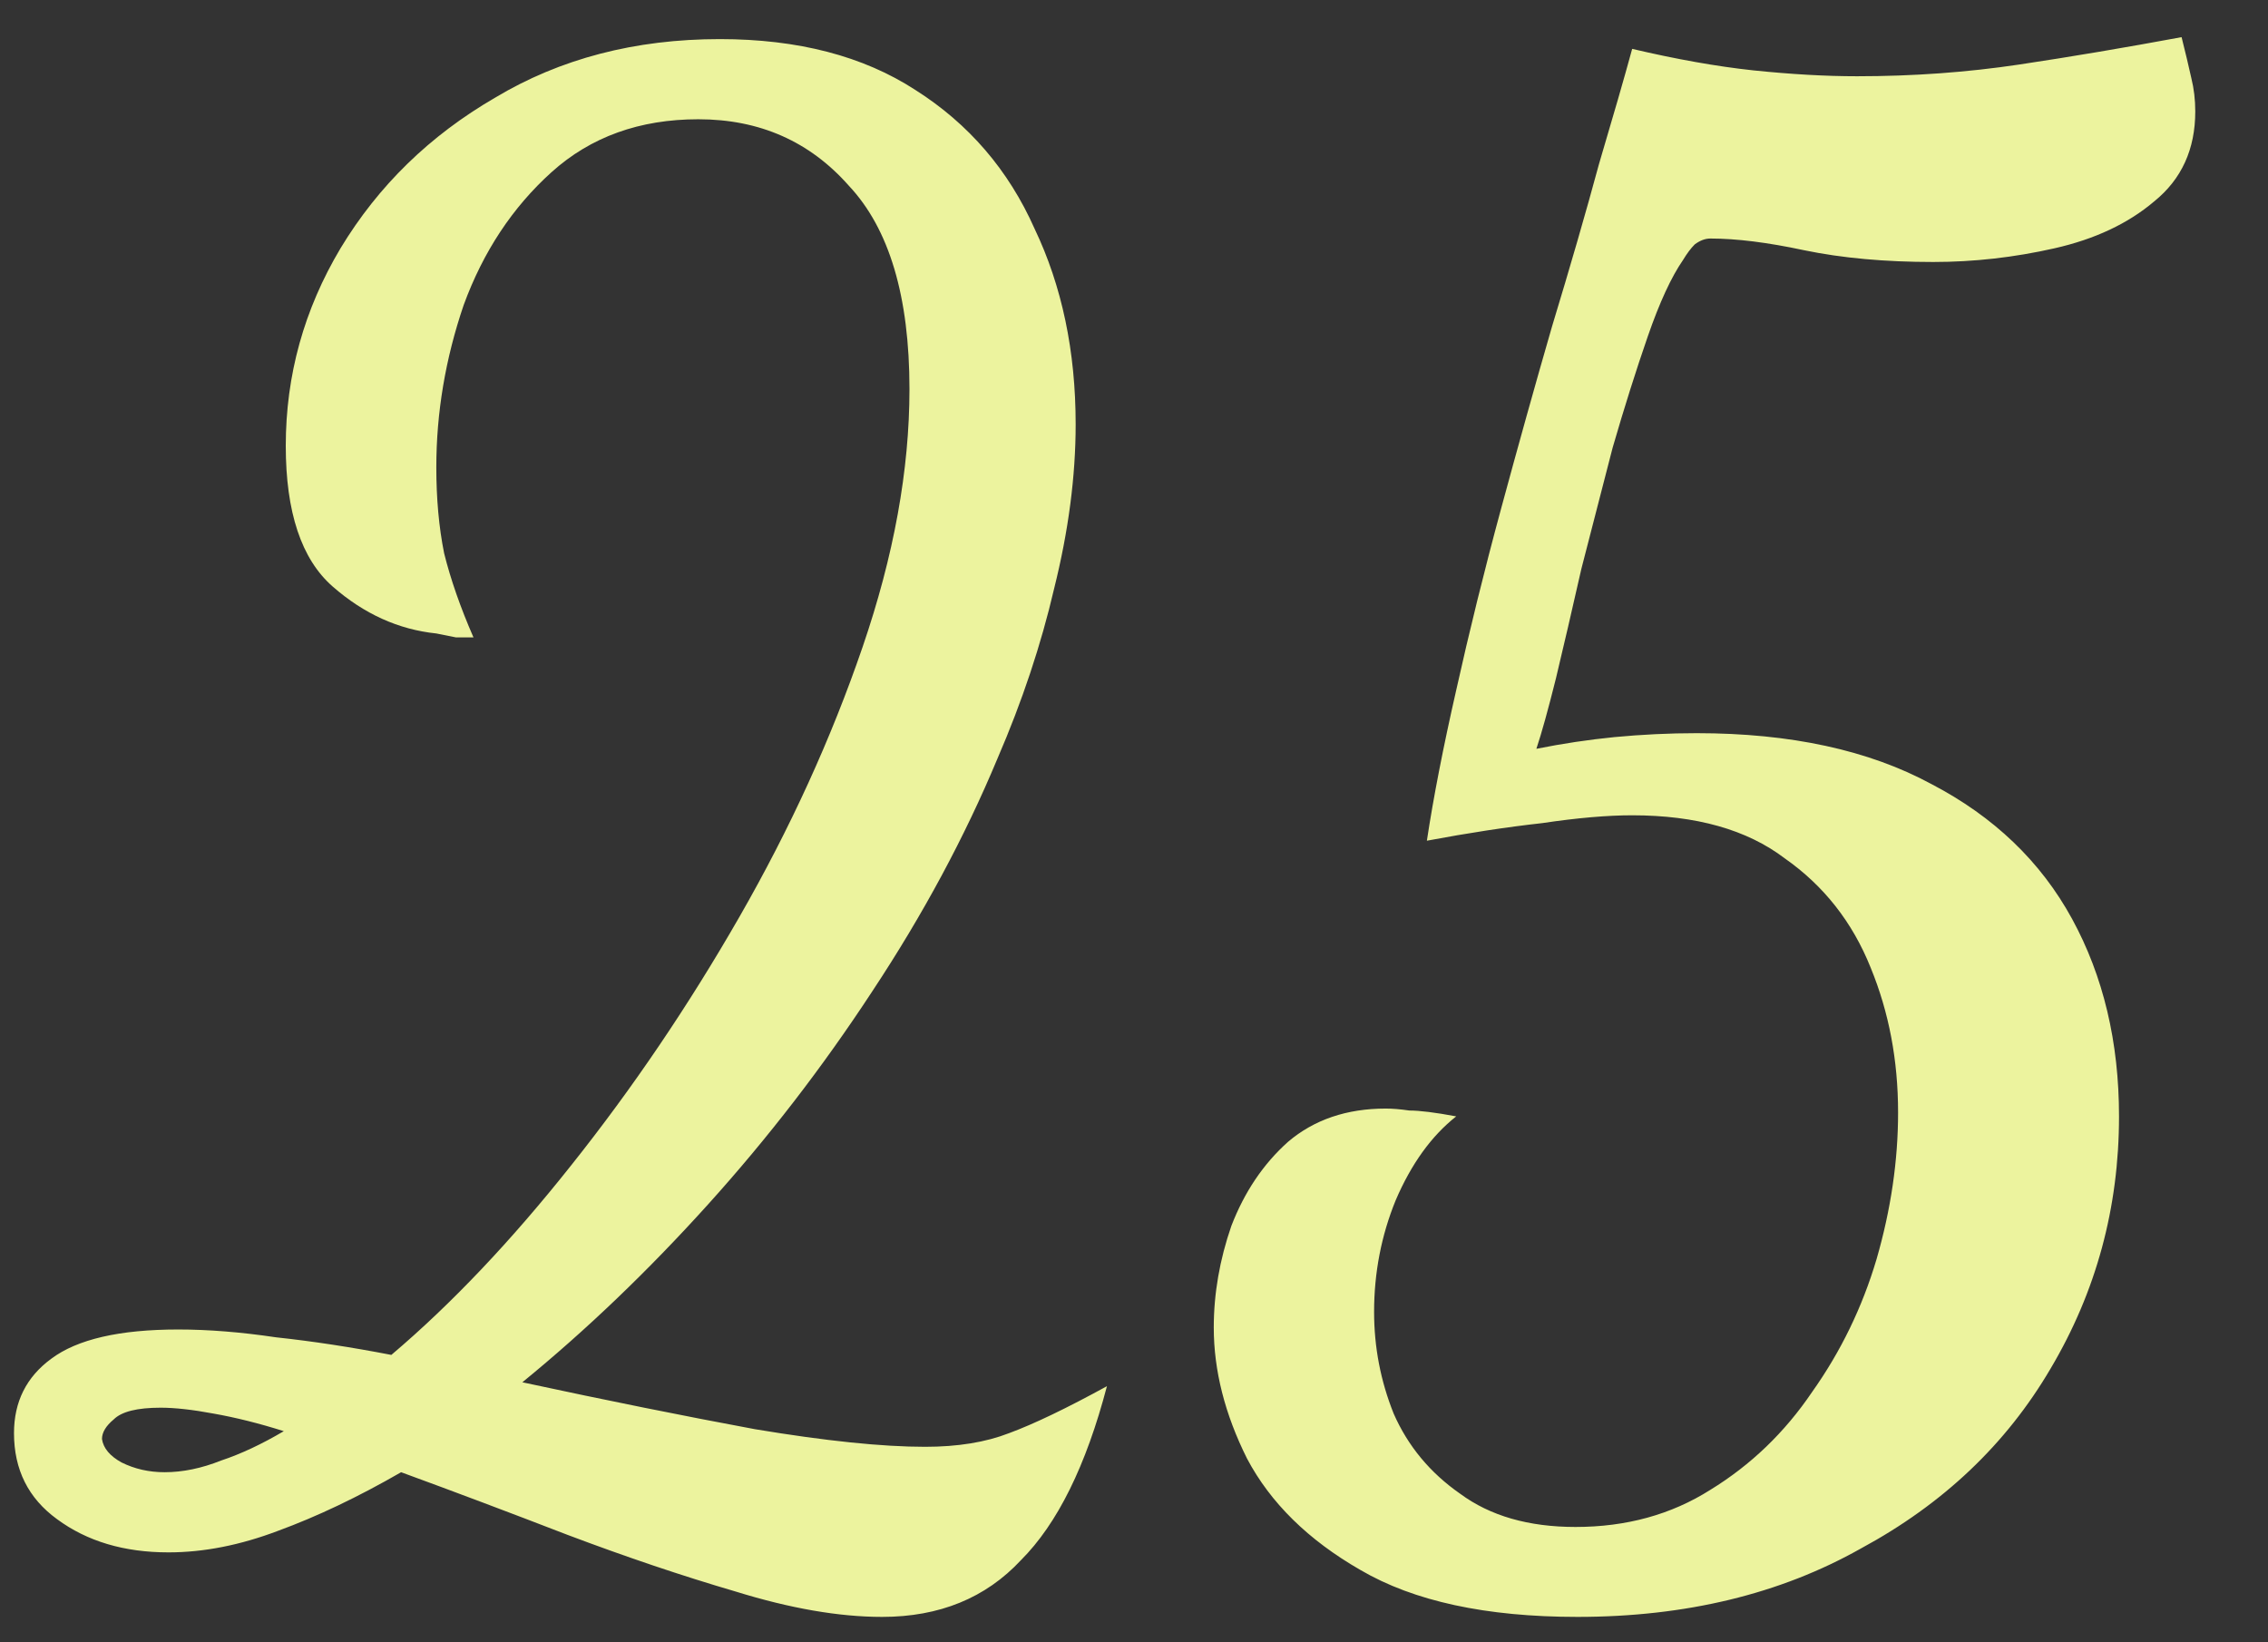 <svg width="29" height="21" viewBox="0 0 29 21" fill="none" xmlns="http://www.w3.org/2000/svg">
<rect x="0" y="0" width="29" height="21" fill="#333333" stroke="none"/>
<path d="M11.279 20.675C10.729 20.675 10.104 20.567 9.404 20.35C8.721 20.15 8.004 19.908 7.254 19.625C6.521 19.342 5.812 19.075 5.129 18.825C4.579 19.142 4.054 19.392 3.554 19.575C3.071 19.758 2.604 19.85 2.154 19.85C1.587 19.85 1.112 19.708 0.729 19.425C0.362 19.158 0.179 18.792 0.179 18.325C0.179 17.925 0.337 17.608 0.654 17.375C0.987 17.125 1.529 17 2.279 17C2.662 17 3.079 17.033 3.529 17.1C3.996 17.15 4.487 17.225 5.004 17.325C5.771 16.675 6.537 15.867 7.304 14.9C8.087 13.917 8.804 12.858 9.454 11.725C10.104 10.592 10.629 9.442 11.029 8.275C11.429 7.108 11.629 6.008 11.629 4.975C11.629 3.792 11.371 2.925 10.854 2.375C10.354 1.808 9.712 1.525 8.929 1.525C8.179 1.525 7.554 1.75 7.054 2.2C6.554 2.65 6.179 3.217 5.929 3.9C5.696 4.583 5.579 5.275 5.579 5.975C5.579 6.375 5.612 6.742 5.679 7.075C5.762 7.408 5.887 7.767 6.054 8.15C5.987 8.15 5.912 8.15 5.829 8.15C5.746 8.133 5.662 8.117 5.579 8.1C5.096 8.05 4.654 7.85 4.254 7.5C3.854 7.15 3.654 6.55 3.654 5.7C3.654 4.8 3.887 3.958 4.354 3.175C4.837 2.375 5.496 1.733 6.329 1.25C7.162 0.75 8.121 0.5 9.204 0.5C10.204 0.5 11.037 0.717 11.704 1.15C12.387 1.583 12.896 2.175 13.229 2.925C13.579 3.658 13.754 4.492 13.754 5.425C13.754 6.092 13.662 6.792 13.479 7.525C13.312 8.242 13.071 8.967 12.754 9.7C12.337 10.7 11.804 11.692 11.154 12.675C10.521 13.642 9.821 14.55 9.054 15.4C8.287 16.25 7.496 17.008 6.679 17.675C7.762 17.908 8.754 18.108 9.654 18.275C10.554 18.425 11.279 18.5 11.829 18.5C12.246 18.5 12.604 18.442 12.904 18.325C13.221 18.208 13.637 18.008 14.154 17.725C13.887 18.742 13.521 19.483 13.054 19.95C12.604 20.433 12.012 20.675 11.279 20.675ZM2.104 18.825C2.337 18.825 2.579 18.775 2.829 18.675C3.079 18.592 3.346 18.467 3.629 18.3C3.312 18.2 3.012 18.125 2.729 18.075C2.462 18.025 2.237 18 2.054 18C1.754 18 1.554 18.05 1.454 18.15C1.354 18.233 1.304 18.317 1.304 18.4C1.321 18.517 1.404 18.617 1.554 18.7C1.721 18.783 1.904 18.825 2.104 18.825ZM20.17 20.675C19.003 20.675 18.078 20.475 17.395 20.075C16.728 19.692 16.245 19.217 15.945 18.65C15.662 18.083 15.52 17.525 15.52 16.975C15.52 16.542 15.595 16.108 15.745 15.675C15.912 15.242 16.153 14.883 16.47 14.6C16.803 14.317 17.22 14.175 17.72 14.175C17.803 14.175 17.903 14.183 18.02 14.2C18.153 14.2 18.353 14.225 18.62 14.275C18.303 14.525 18.045 14.883 17.845 15.35C17.662 15.8 17.57 16.275 17.57 16.775C17.57 17.225 17.653 17.658 17.82 18.075C18.003 18.492 18.287 18.833 18.67 19.1C19.053 19.383 19.545 19.525 20.145 19.525C20.795 19.525 21.37 19.367 21.87 19.05C22.387 18.733 22.82 18.317 23.17 17.8C23.537 17.283 23.812 16.717 23.995 16.1C24.178 15.467 24.27 14.842 24.27 14.225C24.27 13.558 24.153 12.942 23.92 12.375C23.687 11.792 23.32 11.325 22.82 10.975C22.337 10.608 21.687 10.425 20.87 10.425C20.553 10.425 20.17 10.458 19.72 10.525C19.27 10.575 18.778 10.65 18.245 10.75C18.328 10.2 18.453 9.558 18.62 8.825C18.787 8.075 18.978 7.3 19.195 6.5C19.412 5.7 19.628 4.925 19.845 4.175C20.078 3.408 20.278 2.717 20.445 2.1C20.628 1.483 20.77 0.992 20.87 0.625C21.437 0.758 21.953 0.85 22.42 0.9C22.903 0.95 23.345 0.975 23.745 0.975C24.462 0.975 25.153 0.925 25.82 0.825C26.487 0.725 27.178 0.608 27.895 0.475C27.945 0.675 27.987 0.85 28.02 1C28.053 1.133 28.07 1.275 28.07 1.425C28.07 1.908 27.895 2.292 27.545 2.575C27.212 2.858 26.787 3.058 26.27 3.175C25.753 3.292 25.237 3.35 24.72 3.35C24.103 3.35 23.553 3.3 23.07 3.2C22.603 3.1 22.203 3.05 21.87 3.05C21.803 3.05 21.737 3.075 21.67 3.125C21.62 3.175 21.57 3.242 21.52 3.325C21.37 3.542 21.22 3.867 21.07 4.3C20.92 4.733 20.77 5.208 20.62 5.725C20.487 6.242 20.353 6.758 20.22 7.275C20.103 7.792 19.995 8.258 19.895 8.675C19.795 9.075 19.712 9.375 19.645 9.575C19.978 9.508 20.312 9.458 20.645 9.425C20.995 9.392 21.345 9.375 21.695 9.375C22.895 9.375 23.895 9.592 24.695 10.025C25.495 10.442 26.095 11.017 26.495 11.75C26.895 12.483 27.095 13.325 27.095 14.275C27.095 15.442 26.803 16.517 26.22 17.5C25.653 18.467 24.845 19.233 23.795 19.8C22.762 20.383 21.553 20.675 20.17 20.675Z" fill="#ECF39E"/>
</svg>
